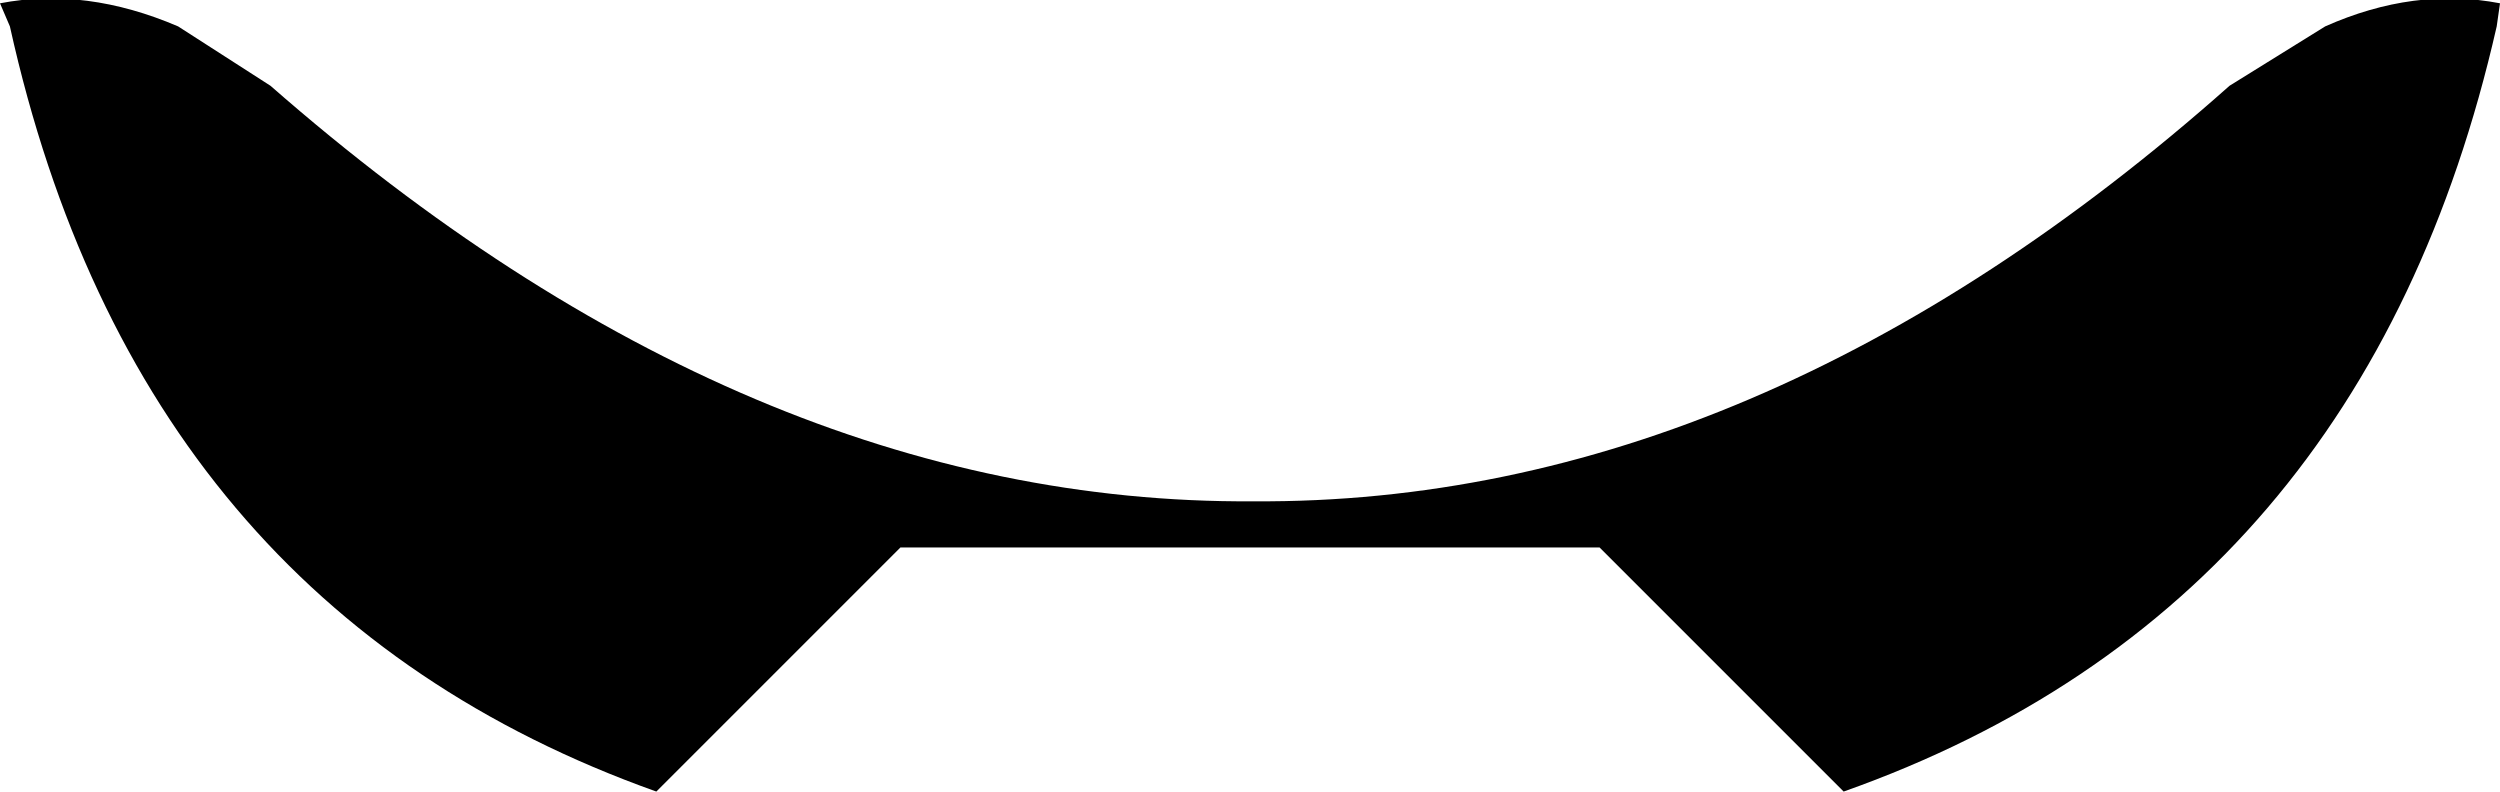 <?xml version="1.0" encoding="UTF-8" standalone="no"?>
<svg xmlns:xlink="http://www.w3.org/1999/xlink" height="12.0px" width="37.9px" xmlns="http://www.w3.org/2000/svg">
  <g transform="matrix(1.0, 0.0, 0.0, 1.0, -381.05, -133.1)">
    <path d="M391.0 145.1 Q383.15 142.3 381.2 133.5 L381.05 133.15 Q382.35 132.9 383.75 133.5 L385.15 134.4 Q392.4 140.75 400.05 140.7 407.7 140.75 414.85 134.4 L416.3 133.5 Q417.65 132.9 418.95 133.15 L418.9 133.5 Q416.9 142.3 409.0 145.1 L405.3 141.4 394.7 141.4 391.0 145.1" fill="#000000" fill-rule="evenodd" stroke="none"/>
  </g>
</svg>
